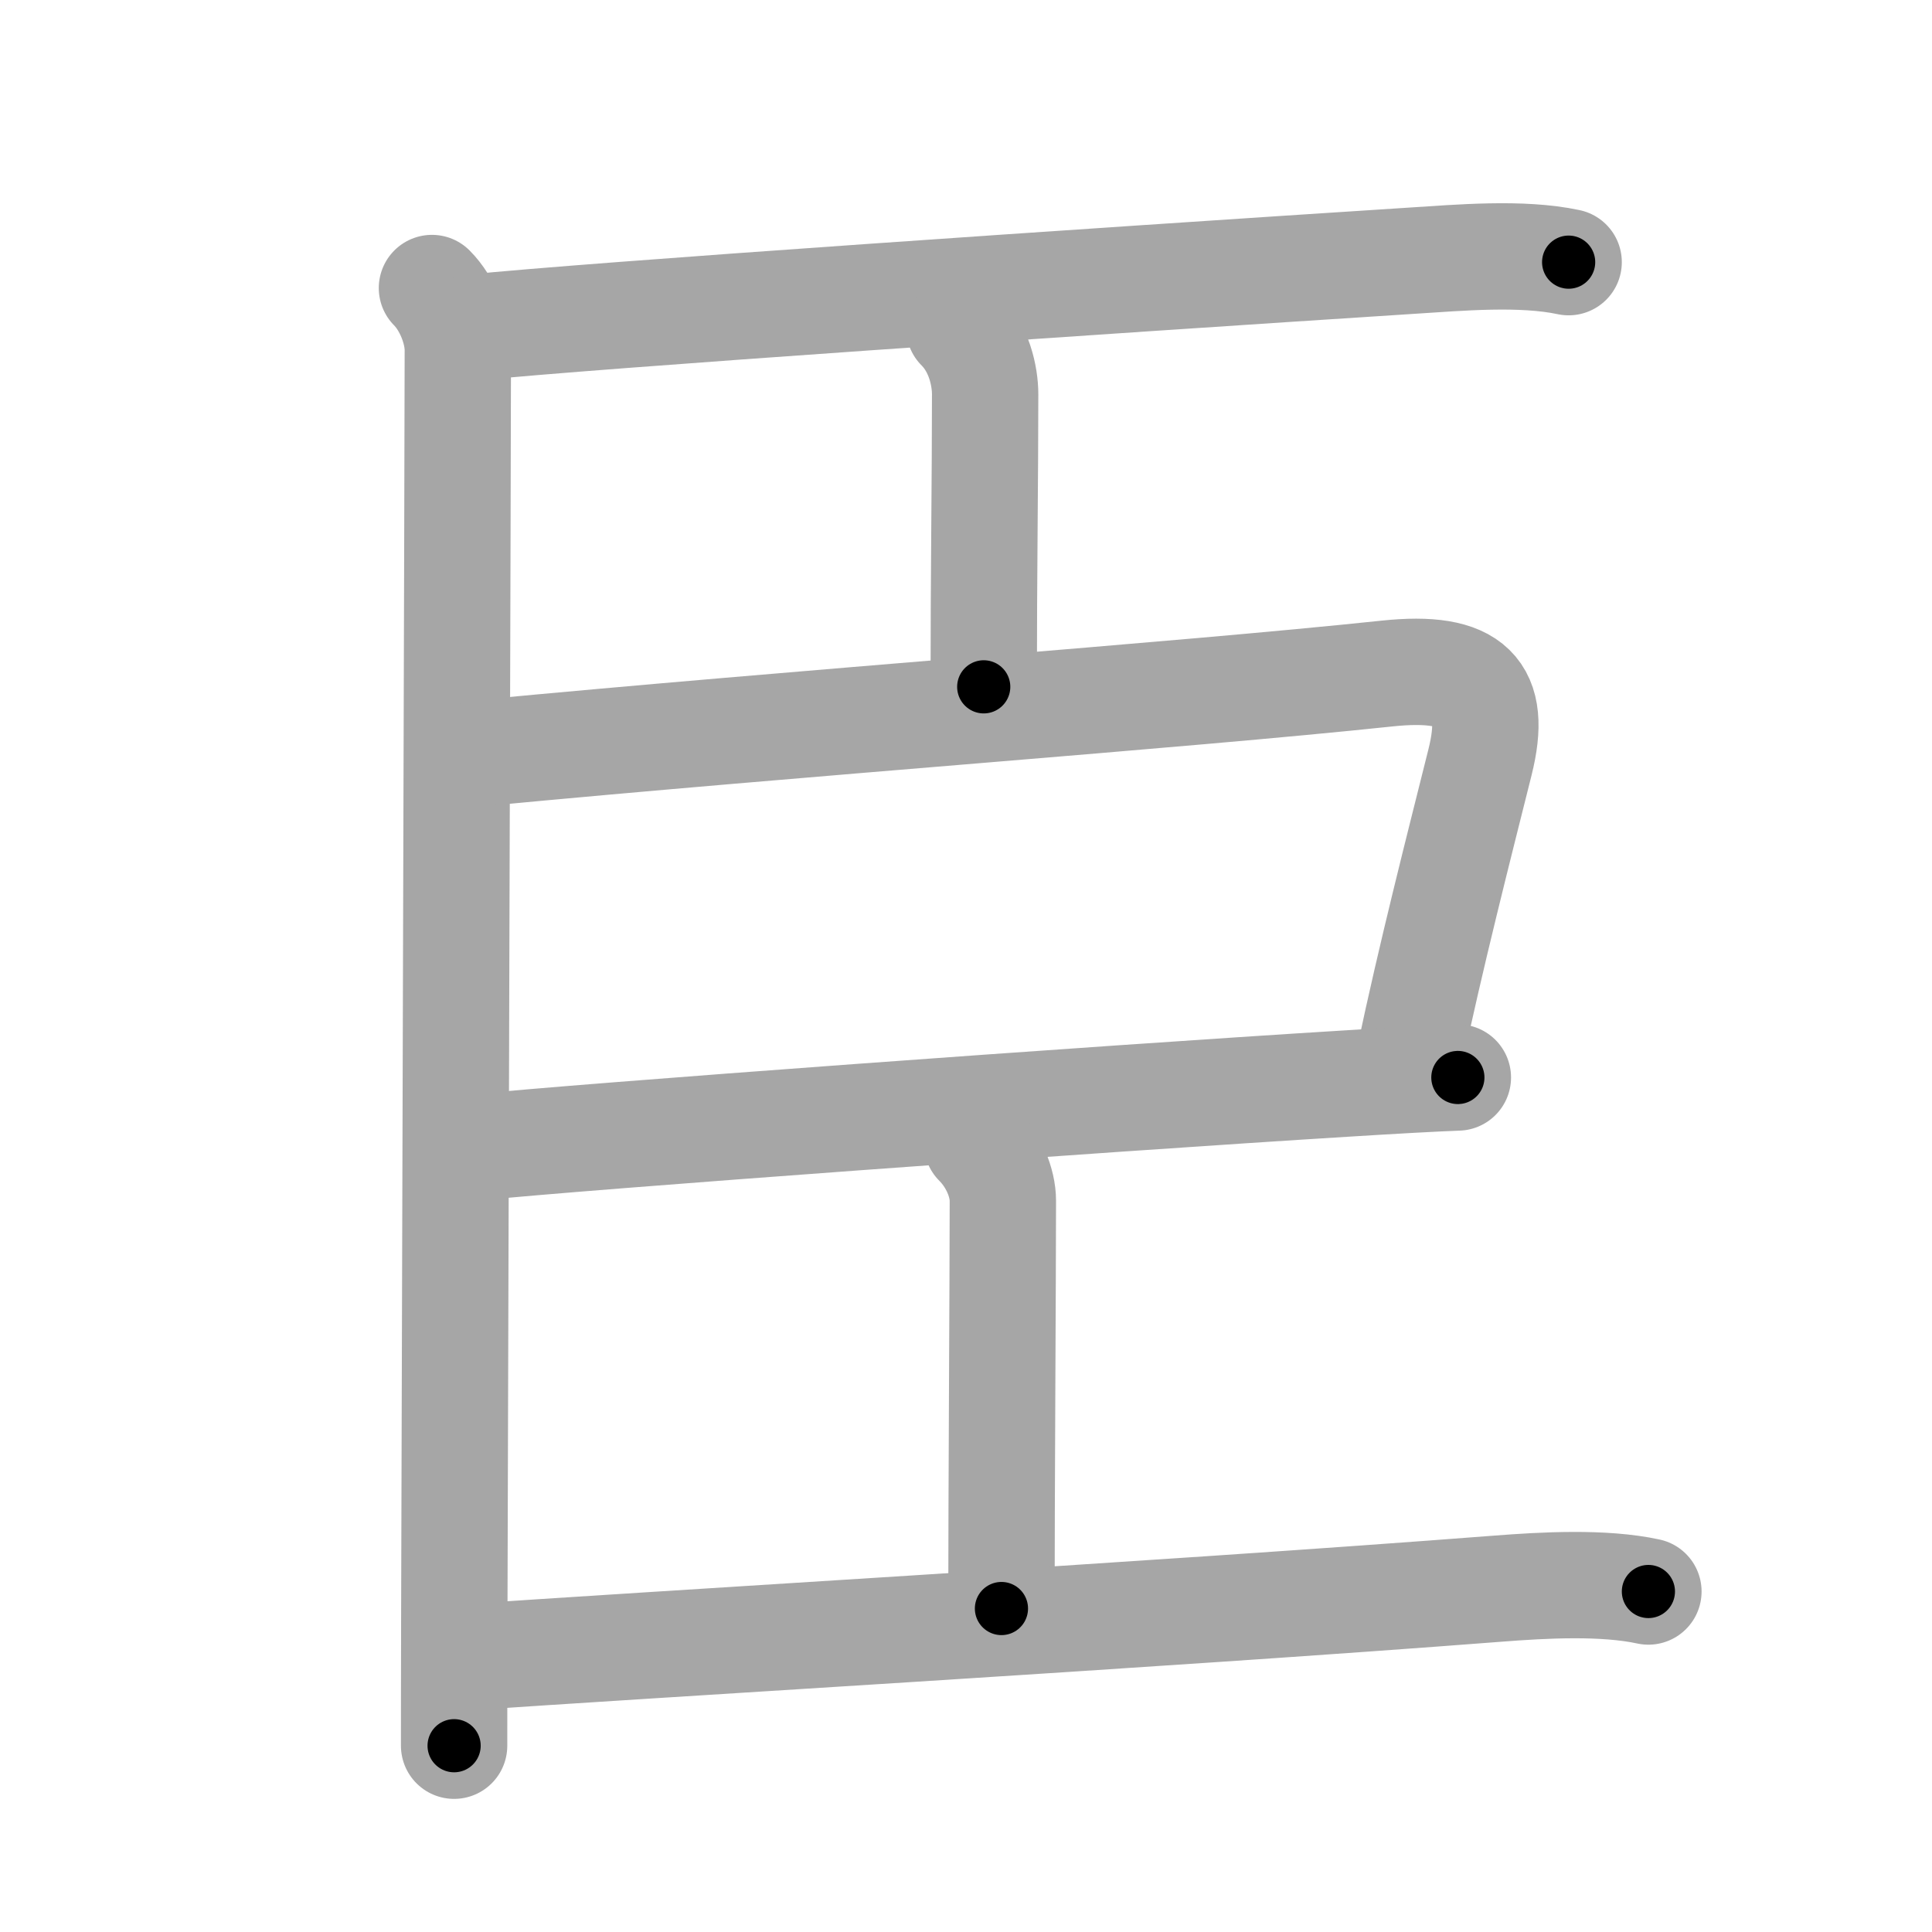 <svg xmlns="http://www.w3.org/2000/svg" viewBox="0 0 109 109" id="81e3"><g fill="none" stroke="#a6a6a6" stroke-width="6" stroke-linecap="round" stroke-linejoin="round"><g><path d="M24.37,16.25c0.88,0.88,1.46,2.38,1.46,3.5c0,4.33-0.15,52.55-0.2,71.62c-0.01,3.52-0.01,6.05-0.01,7.12" /><path d="M26.57,18.49c6.78-0.7,35.22-2.63,53.05-3.78c2.69-0.17,6.21-0.49,8.88,0.08" /><path d="M54.12,18.5c1.13,1.13,1.46,2.73,1.46,3.75c0,4.75-0.08,10.12-0.08,16.5" /><path d="M27,42.5c18.38-1.75,39.32-3.24,51.25-4.5c4.83-0.51,6.25,1,5.25,5c-1.22,4.88-2.76,10.88-4,16.75" /><path d="M26.82,64.74C32.84,64.12,61.85,62,76,61.13c2.72-0.17,4.9-0.29,6.25-0.34" /><path d="M55.12,64.5c0.94,0.94,1.46,2.23,1.46,3.25c0,4-0.08,16.88-0.08,23" /><path d="M26.57,93.49c8.55-0.62,38.68-2.37,57.93-3.86c2.57-0.2,5.96-0.39,8.5,0.16" /></g></g><g fill="none" stroke="#000" stroke-width="3" stroke-linecap="round" stroke-linejoin="round"><path d="M24.37,16.25c0.88,0.88,1.46,2.38,1.46,3.5c0,4.33-0.15,52.55-0.2,71.62c-0.01,3.52-0.01,6.05-0.01,7.12" stroke-dasharray="82.618" stroke-dashoffset="82.618"><animate attributeName="stroke-dashoffset" values="82.618;82.618;0" dur="0.621s" fill="freeze" begin="0s;81e3.click" /></path><path d="M26.57,18.49c6.78-0.7,35.22-2.63,53.05-3.78c2.69-0.17,6.21-0.49,8.88,0.08" stroke-dasharray="62.094" stroke-dashoffset="62.094"><animate attributeName="stroke-dashoffset" values="62.094" fill="freeze" begin="81e3.click" /><animate attributeName="stroke-dashoffset" values="62.094;62.094;0" keyTimes="0;0.571;1" dur="1.088s" fill="freeze" begin="0s;81e3.click" /></path><path d="M54.12,18.5c1.13,1.13,1.46,2.73,1.46,3.75c0,4.75-0.08,10.12-0.08,16.5" stroke-dasharray="20.625" stroke-dashoffset="20.625"><animate attributeName="stroke-dashoffset" values="20.625" fill="freeze" begin="81e3.click" /><animate attributeName="stroke-dashoffset" values="20.625;20.625;0" keyTimes="0;0.841;1" dur="1.294s" fill="freeze" begin="0s;81e3.click" /></path><path d="M27,42.5c18.38-1.75,39.32-3.24,51.25-4.5c4.83-0.51,6.25,1,5.25,5c-1.22,4.88-2.76,10.88-4,16.75" stroke-dasharray="78.1" stroke-dashoffset="78.1"><animate attributeName="stroke-dashoffset" values="78.1" fill="freeze" begin="81e3.click" /><animate attributeName="stroke-dashoffset" values="78.1;78.1;0" keyTimes="0;0.688;1" dur="1.881s" fill="freeze" begin="0s;81e3.click" /></path><path d="M26.82,64.74C32.84,64.12,61.85,62,76,61.13c2.72-0.17,4.9-0.29,6.25-0.34" stroke-dasharray="55.574" stroke-dashoffset="55.574"><animate attributeName="stroke-dashoffset" values="55.574" fill="freeze" begin="81e3.click" /><animate attributeName="stroke-dashoffset" values="55.574;55.574;0" keyTimes="0;0.772;1" dur="2.437s" fill="freeze" begin="0s;81e3.click" /></path><path d="M55.12,64.5c0.94,0.94,1.46,2.23,1.46,3.25c0,4-0.08,16.88-0.08,23" stroke-dasharray="26.649" stroke-dashoffset="26.649"><animate attributeName="stroke-dashoffset" values="26.649" fill="freeze" begin="81e3.click" /><animate attributeName="stroke-dashoffset" values="26.649;26.649;0" keyTimes="0;0.902;1" dur="2.703s" fill="freeze" begin="0s;81e3.click" /></path><path d="M26.57,93.49c8.55-0.62,38.68-2.37,57.93-3.86c2.57-0.2,5.96-0.39,8.5,0.16" stroke-dasharray="66.589" stroke-dashoffset="66.589"><animate attributeName="stroke-dashoffset" values="66.589" fill="freeze" begin="81e3.click" /><animate attributeName="stroke-dashoffset" values="66.589;66.589;0" keyTimes="0;0.844;1" dur="3.204s" fill="freeze" begin="0s;81e3.click" /></path></g></svg>